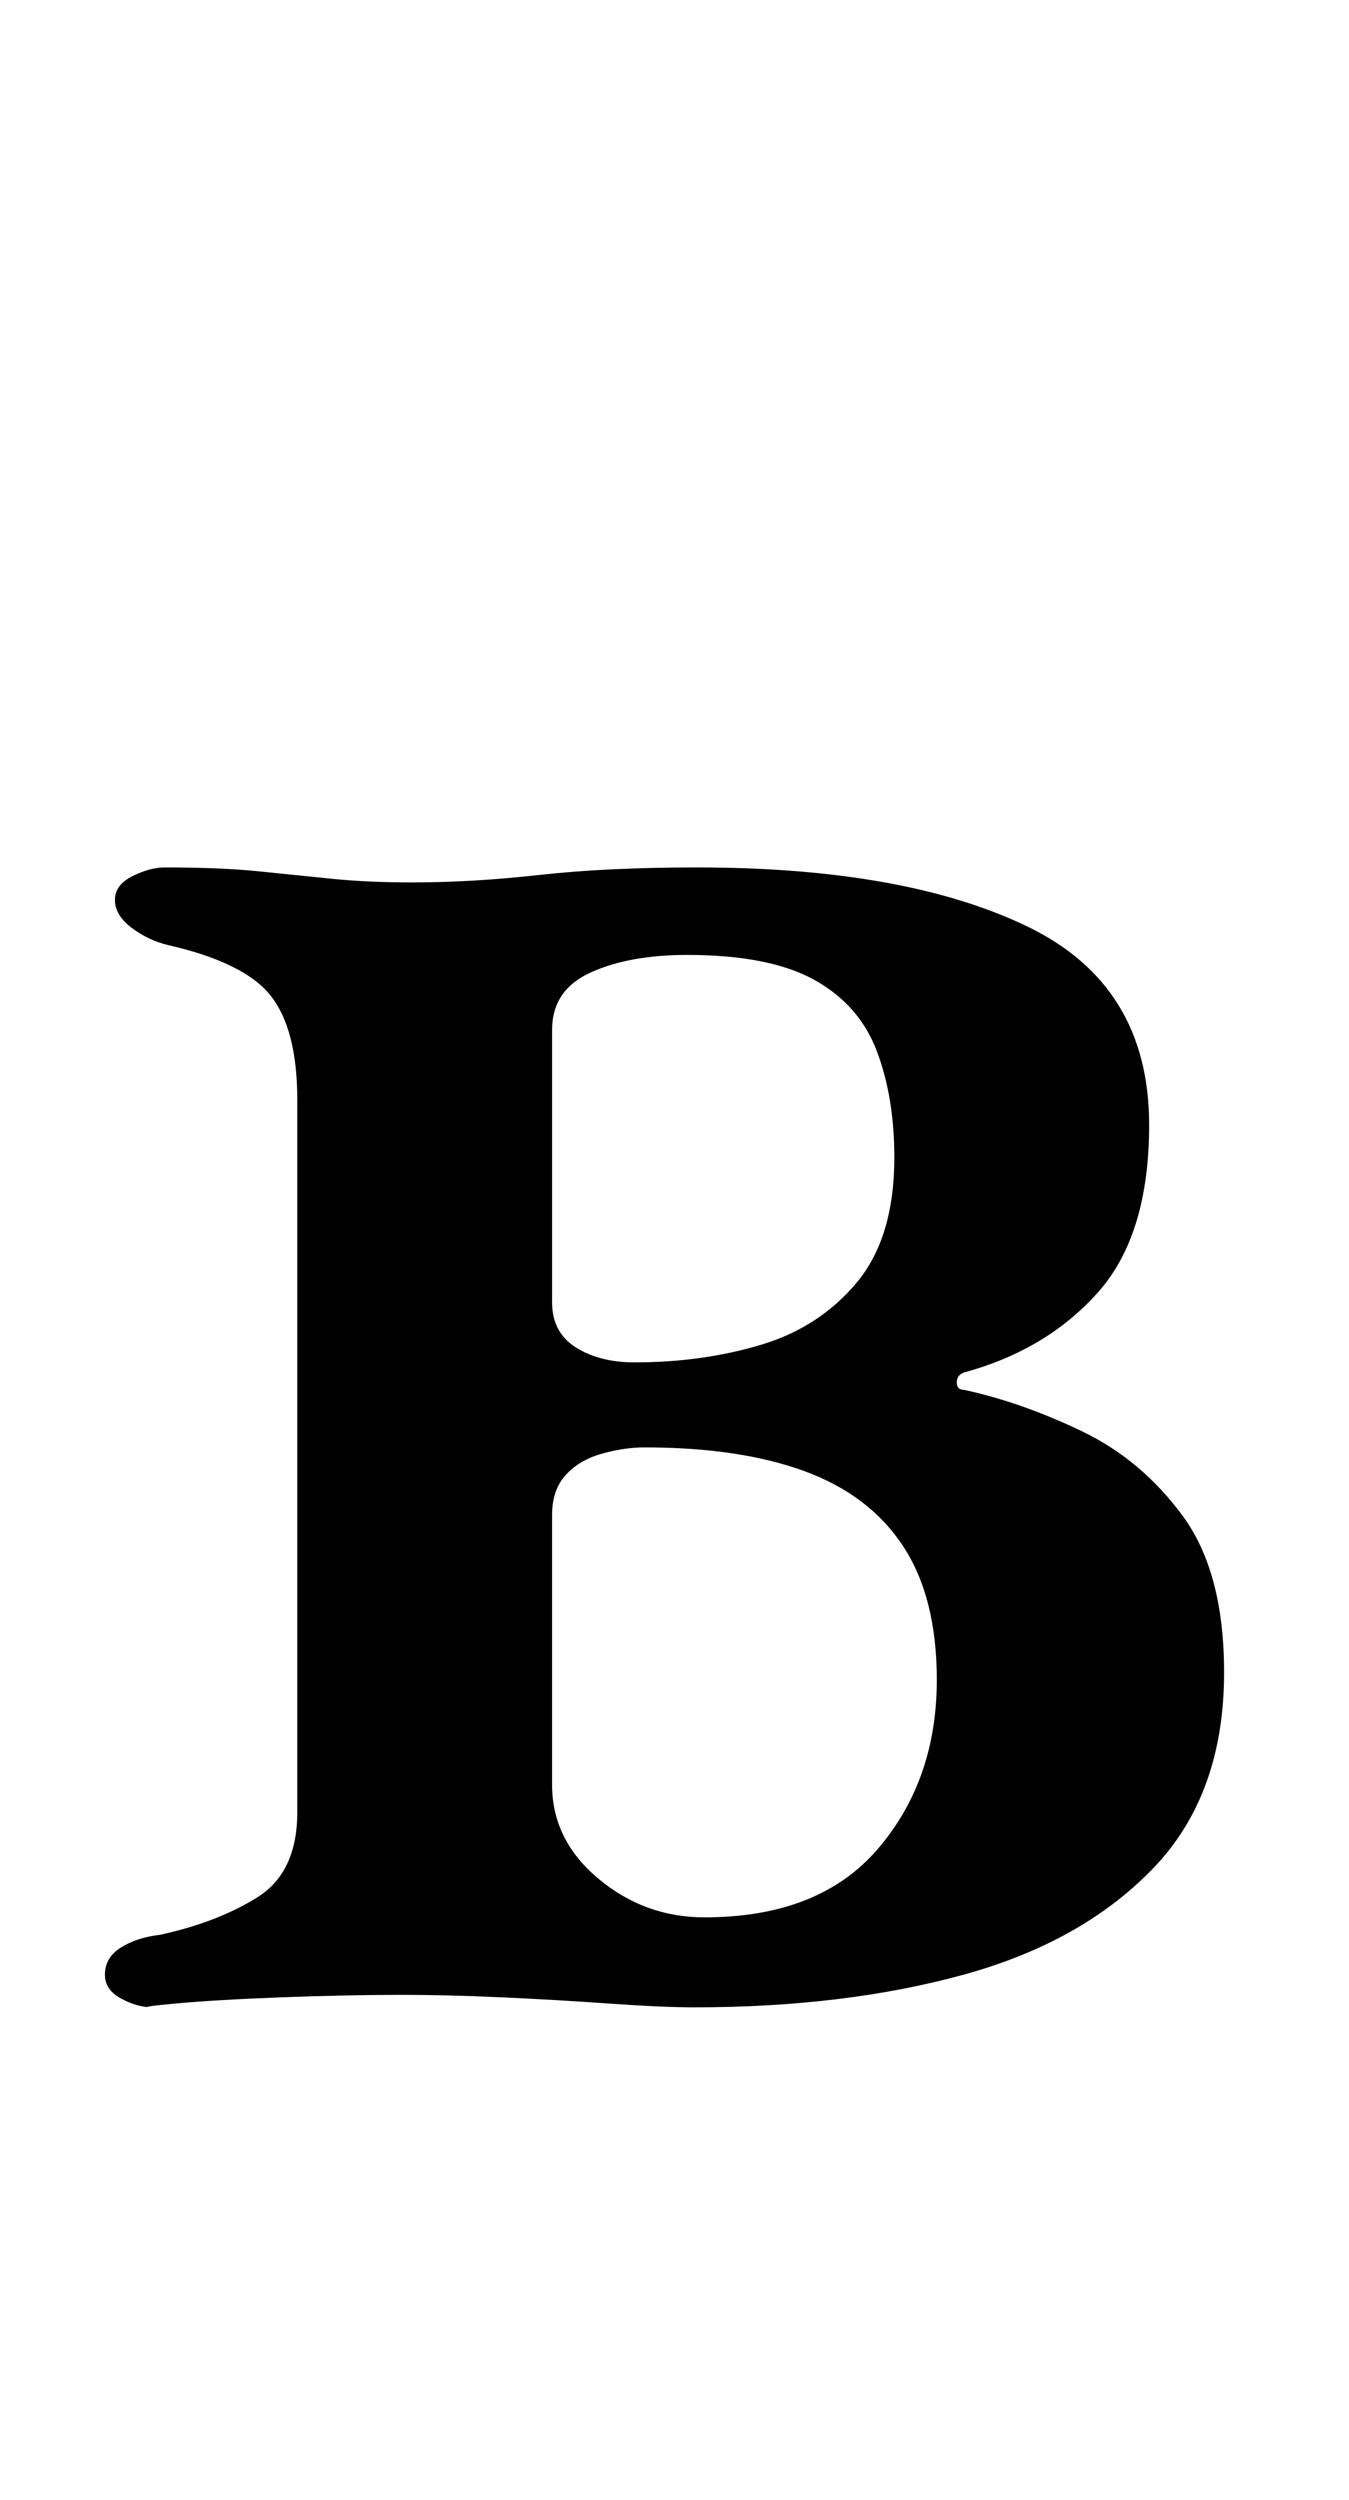<?xml version="1.0" standalone="no"?>
<!DOCTYPE svg PUBLIC "-//W3C//DTD SVG 1.1//EN" "http://www.w3.org/Graphics/SVG/1.1/DTD/svg11.dtd" >
<svg xmlns="http://www.w3.org/2000/svg" xmlns:xlink="http://www.w3.org/1999/xlink" version="1.1" viewBox="-10 0 540 1000">
  <g transform="matrix(1 0 0 -1 0 800)">
   <path fill="currentColor"
d="M51 -3q-6 0 -12.5 3.5t-6.5 9.5q0 7 6.5 11t15.5 5q23 5 39 15t16 34v285q0 28 -10.5 41.5t-41.5 20.5q-8 2 -14.5 7t-6.5 11t7 9.5t13 3.5q22 0 37 -1.5t29.5 -3t32.5 -1.5q24 0 51 3t63 3q83 0 132 -23.5t49 -79.5q0 -44 -20.5 -67t-53.5 -32q-3 -1 -3 -4t3 -3
q23 -5 47 -16.5t40.5 -34t16.5 -62.5q0 -49 -28.5 -78.5t-76 -42.5t-107.5 -13q-13 0 -34 1.5t-43 2.5t-40 1q-22 0 -48.5 -1t-42.5 -2.5t-9 -1.5zM272 33q46 0 69.5 27.5t23.5 67.5q0 33 -13.5 53.5t-39.5 30t-64 9.5q-8 0 -17 -2.5t-14.5 -8.5t-5.5 -16v-108
q0 -22 18.5 -37.5t42.5 -15.5zM244 255q27 0 50.5 7t38.5 25t15 50q0 24 -7 42.5t-25 28.5t-51 10q-23 0 -38.5 -7t-15.5 -23v-109q0 -12 9.5 -18t23.5 -6z" />
  </g>

</svg>
